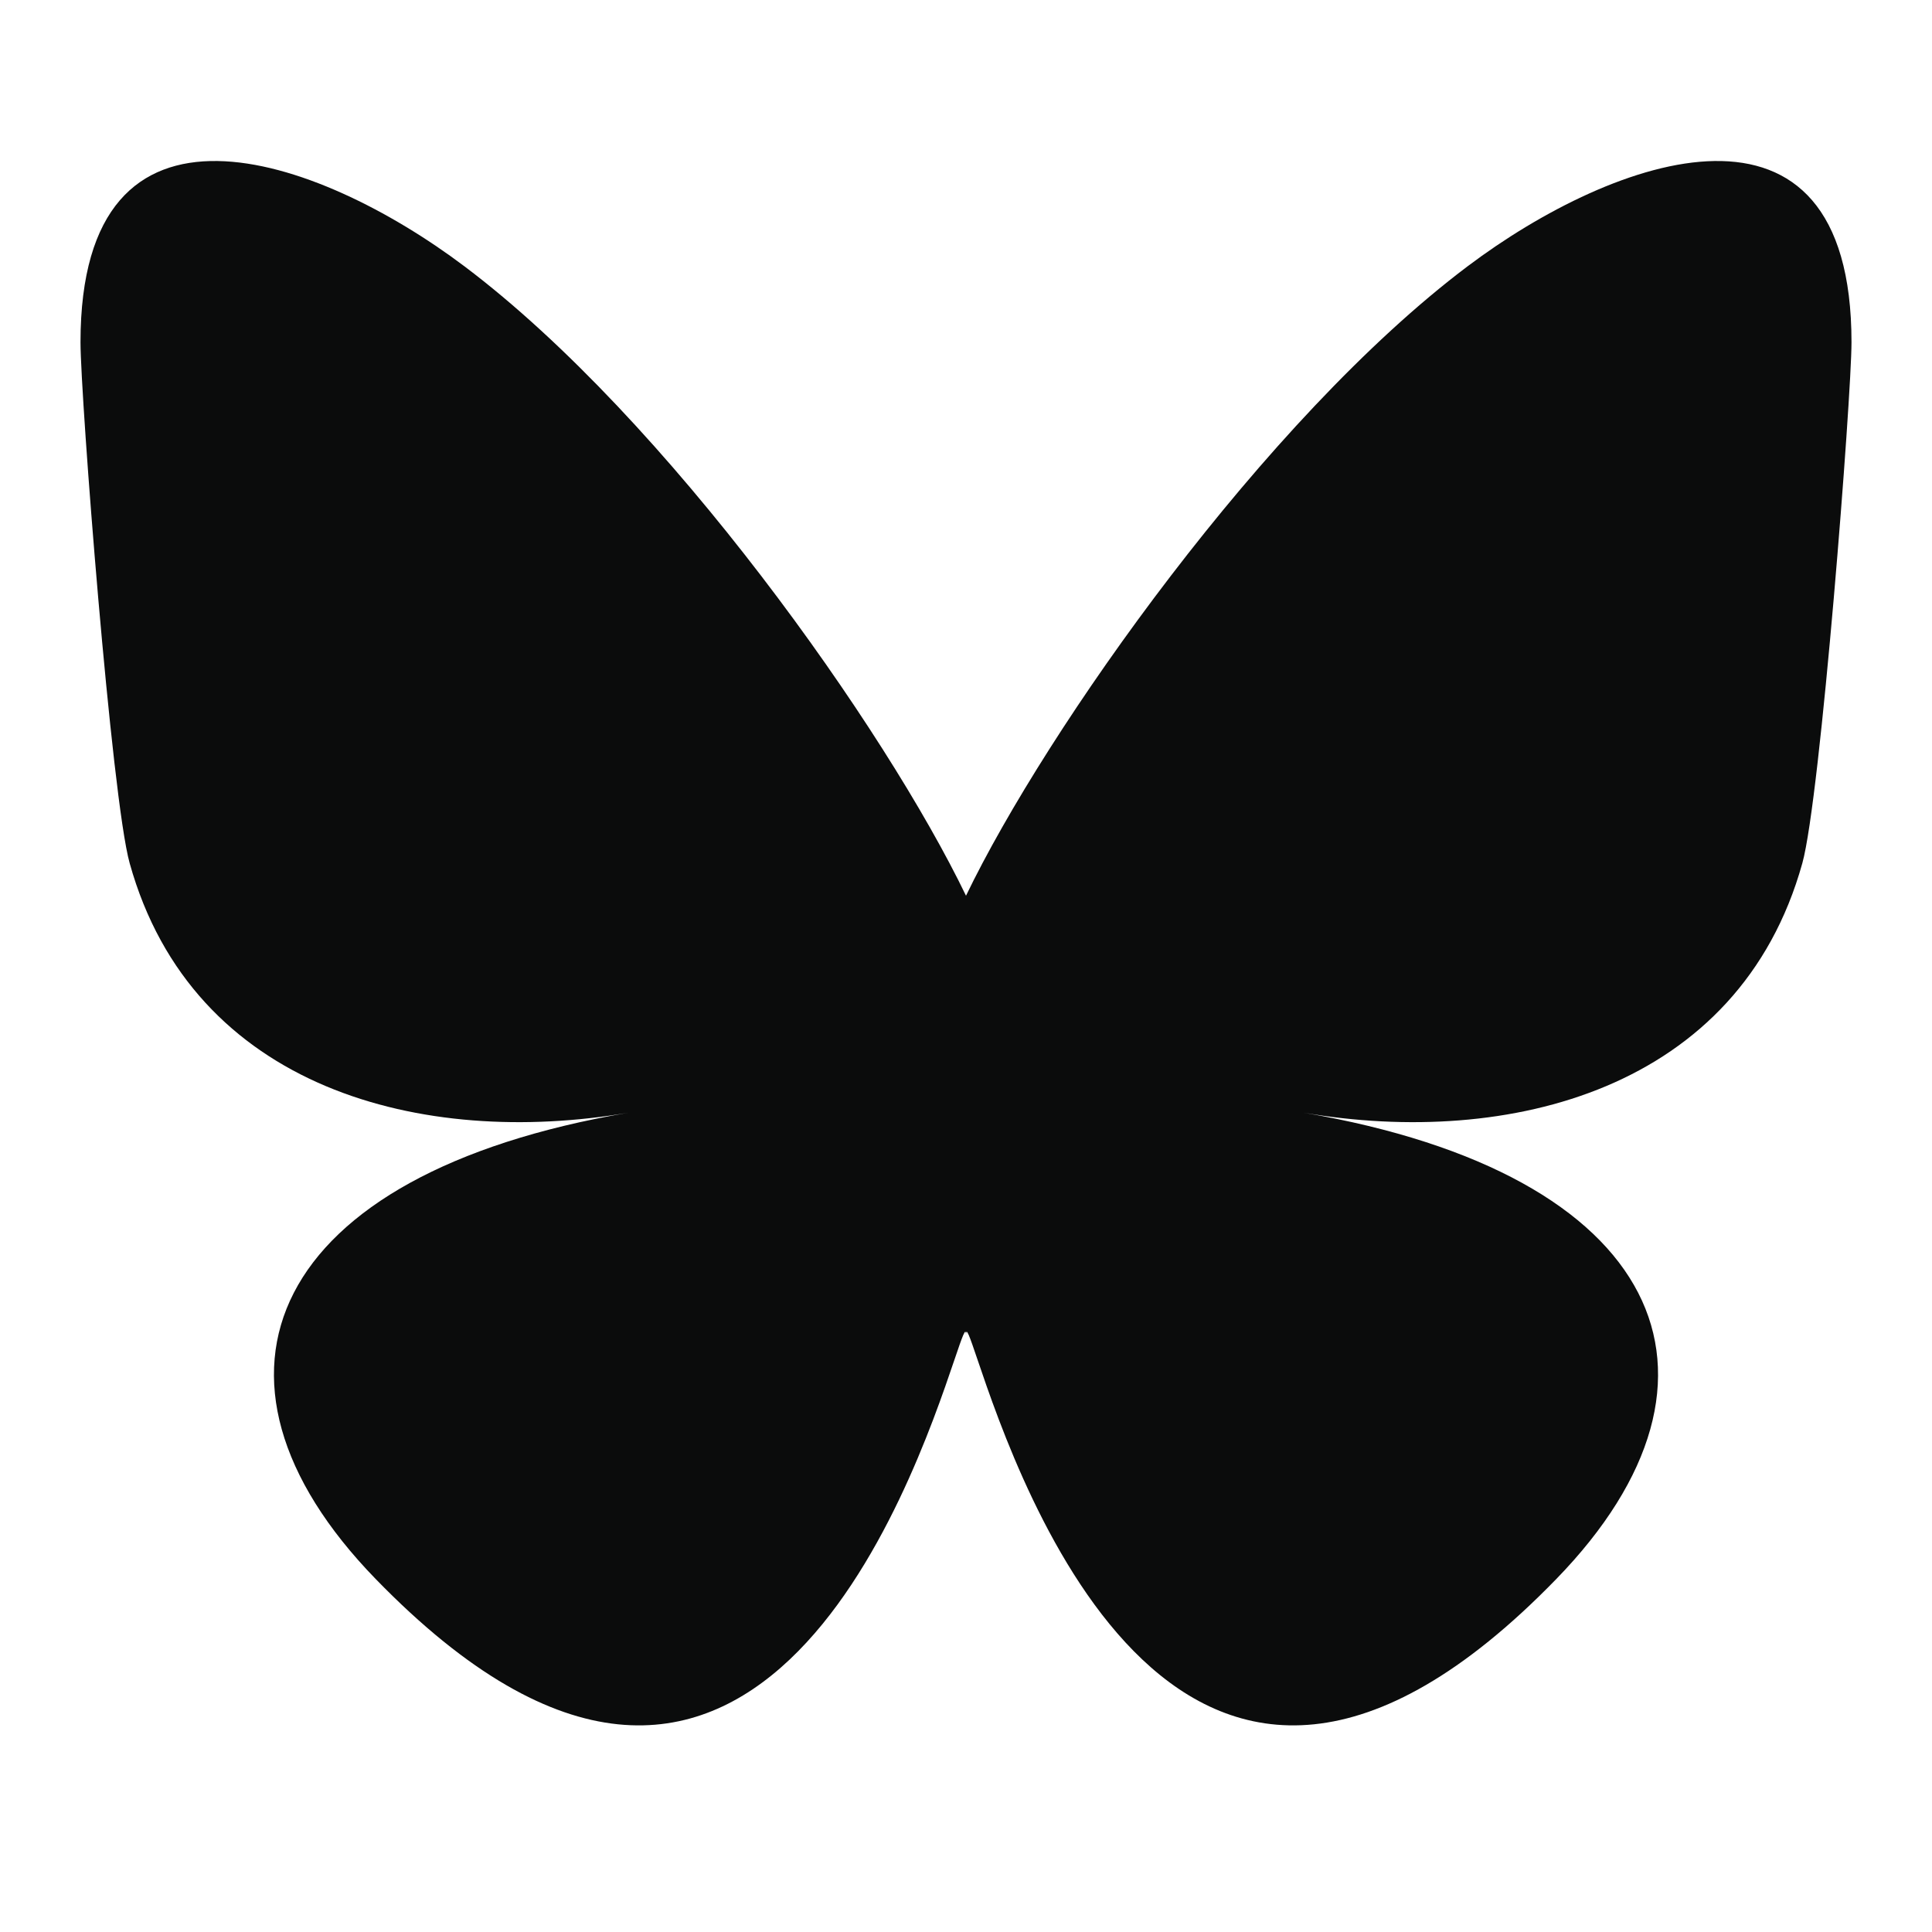 <svg width="24" height="24" viewBox="0 0 24 24" fill="none" xmlns="http://www.w3.org/2000/svg">
<path d="M5.769 3.308C8.291 5.208 11.004 9.06 12 11.127V16.586C12 16.47 11.955 16.601 11.859 16.884C11.339 18.416 9.309 24.394 4.667 19.615C2.222 17.099 3.354 14.582 7.803 13.823C5.258 14.257 2.396 13.539 1.611 10.724C1.385 9.914 1 4.925 1 4.252C1 0.877 3.949 1.937 5.769 3.308ZM18.231 3.308C15.709 5.208 12.996 9.06 12 11.127V16.586C12 16.47 12.045 16.601 12.141 16.884C12.661 18.416 14.691 24.394 19.333 19.615C21.778 17.099 20.646 14.582 16.197 13.823C18.742 14.257 21.604 13.539 22.389 10.724C22.615 9.914 23 4.925 23 4.252C23 0.877 20.051 1.937 18.231 3.308Z" fill="#0B0C0C"/>
</svg>
